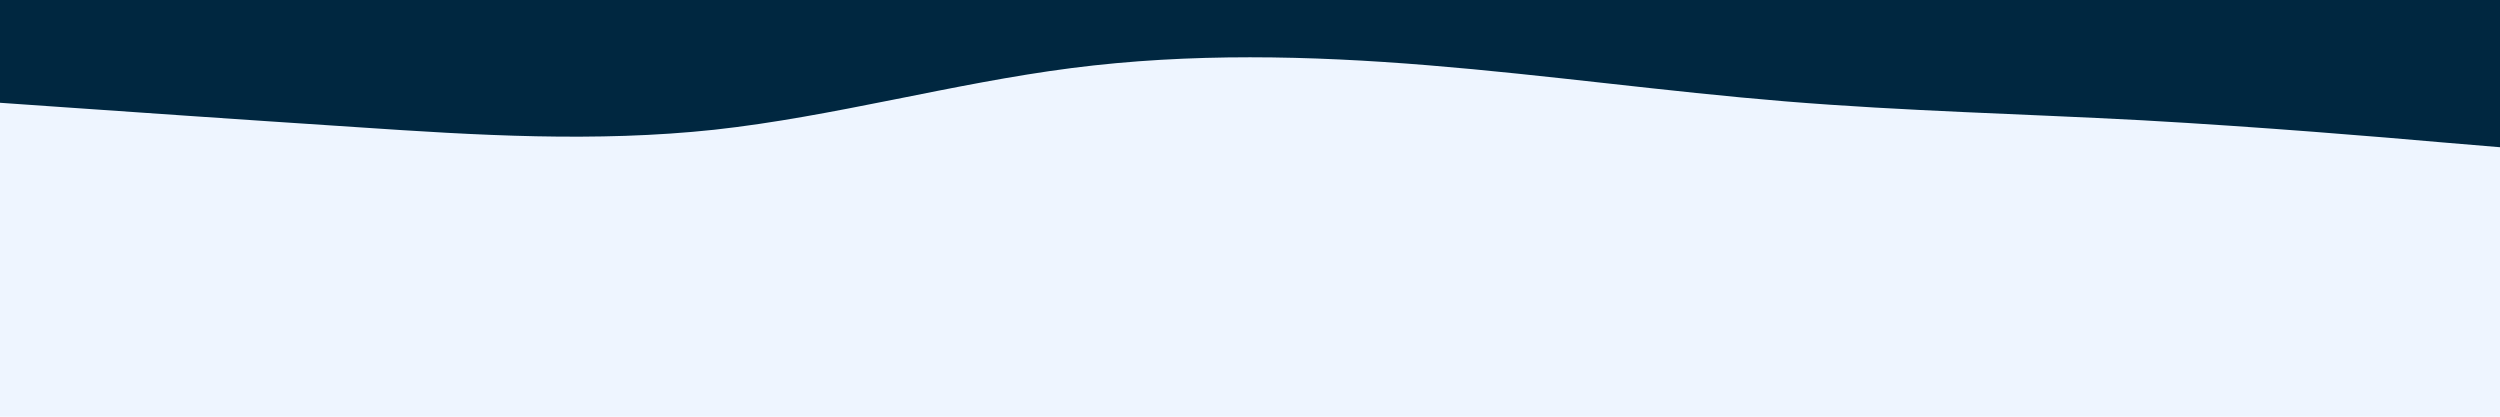 <svg id="visual" viewBox="0 0 900 150" width="900" height="150" xmlns="http://www.w3.org/2000/svg" xmlns:xlink="http://www.w3.org/1999/xlink" version="1.1"><rect x="0" y="0" width="900" height="150" fill="#EEF5FF"></rect><path d="M0 37L21.5 38.5C43 40 86 43 128.8 45.8C171.7 48.7 214.3 51.3 257.2 46.7C300 42 343 30 385.8 24.5C428.7 19 471.3 20 514.2 23.5C557 27 600 33 642.8 36.5C685.7 40 728.3 41 771.2 43.3C814 45.7 857 49.3 878.5 51.2L900 53L900 0L878.5 0C857 0 814 0 771.2 0C728.3 0 685.7 0 642.8 0C600 0 557 0 514.2 0C471.3 0 428.7 0 385.8 0C343 0 300 0 257.2 0C214.3 0 171.7 0 128.8 0C86 0 43 0 21.5 0L0 0Z" fill="#002740" stroke-linecap="round" stroke-linejoin="miter"></path></svg>